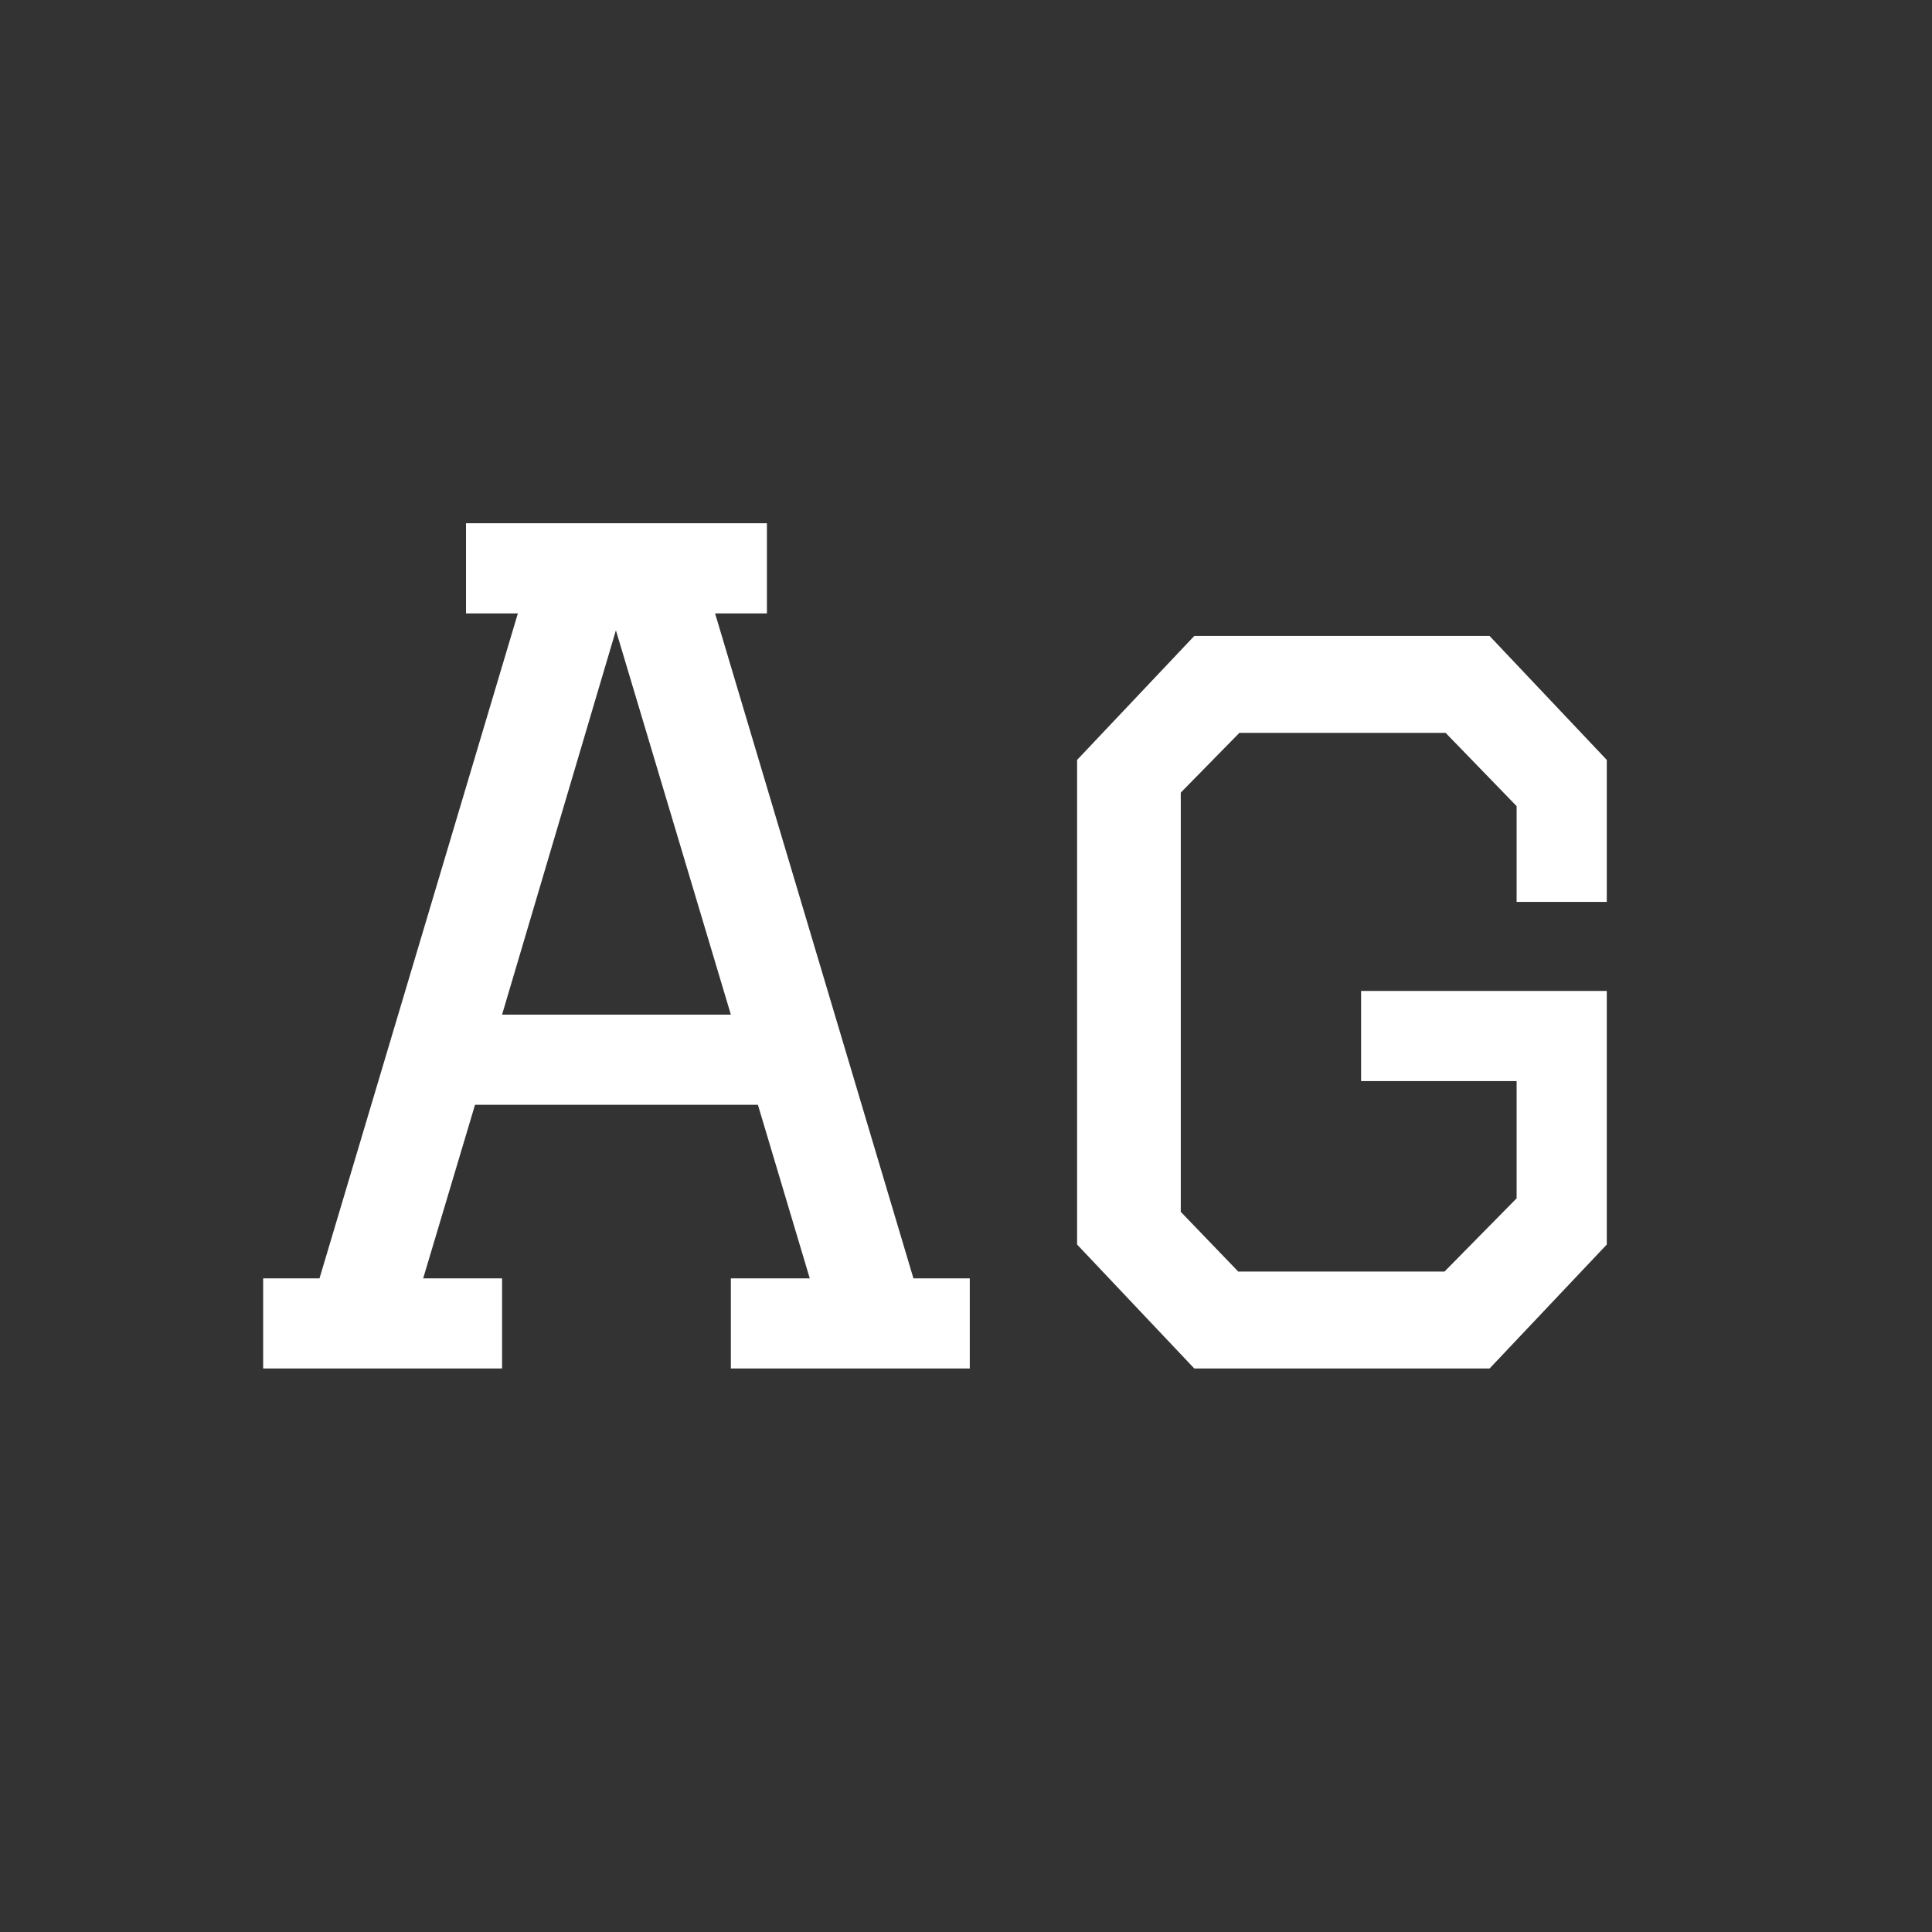 <svg width="24" height="24" viewBox="0 0 24 24" fill="none" xmlns="http://www.w3.org/2000/svg">
<rect x="0" y="0" width="24" height="24" fill="#333333" stroke="none"/>
<path d="M5.789 6.5H9.527V7.62H8.883L11.347 15.88H12.047V17H9.079V15.88H10.059L9.415 13.724H5.901L5.257 15.88H6.237V17H3.269V15.88H3.969L6.433 7.62H5.789V6.5ZM7.651 7.83L6.237 12.604H9.079L7.651 7.83ZM18.84 13.43H16.908V12.31H19.96V15.46L18.504 17H14.836L13.38 15.46V9.44L14.836 7.9H18.504L19.96 9.44V11.204H18.84V10.014L17.958 9.104H15.396L14.668 9.846V15.054L15.382 15.796H17.944L18.84 14.886V13.43Z" fill="white"/>
</svg>
